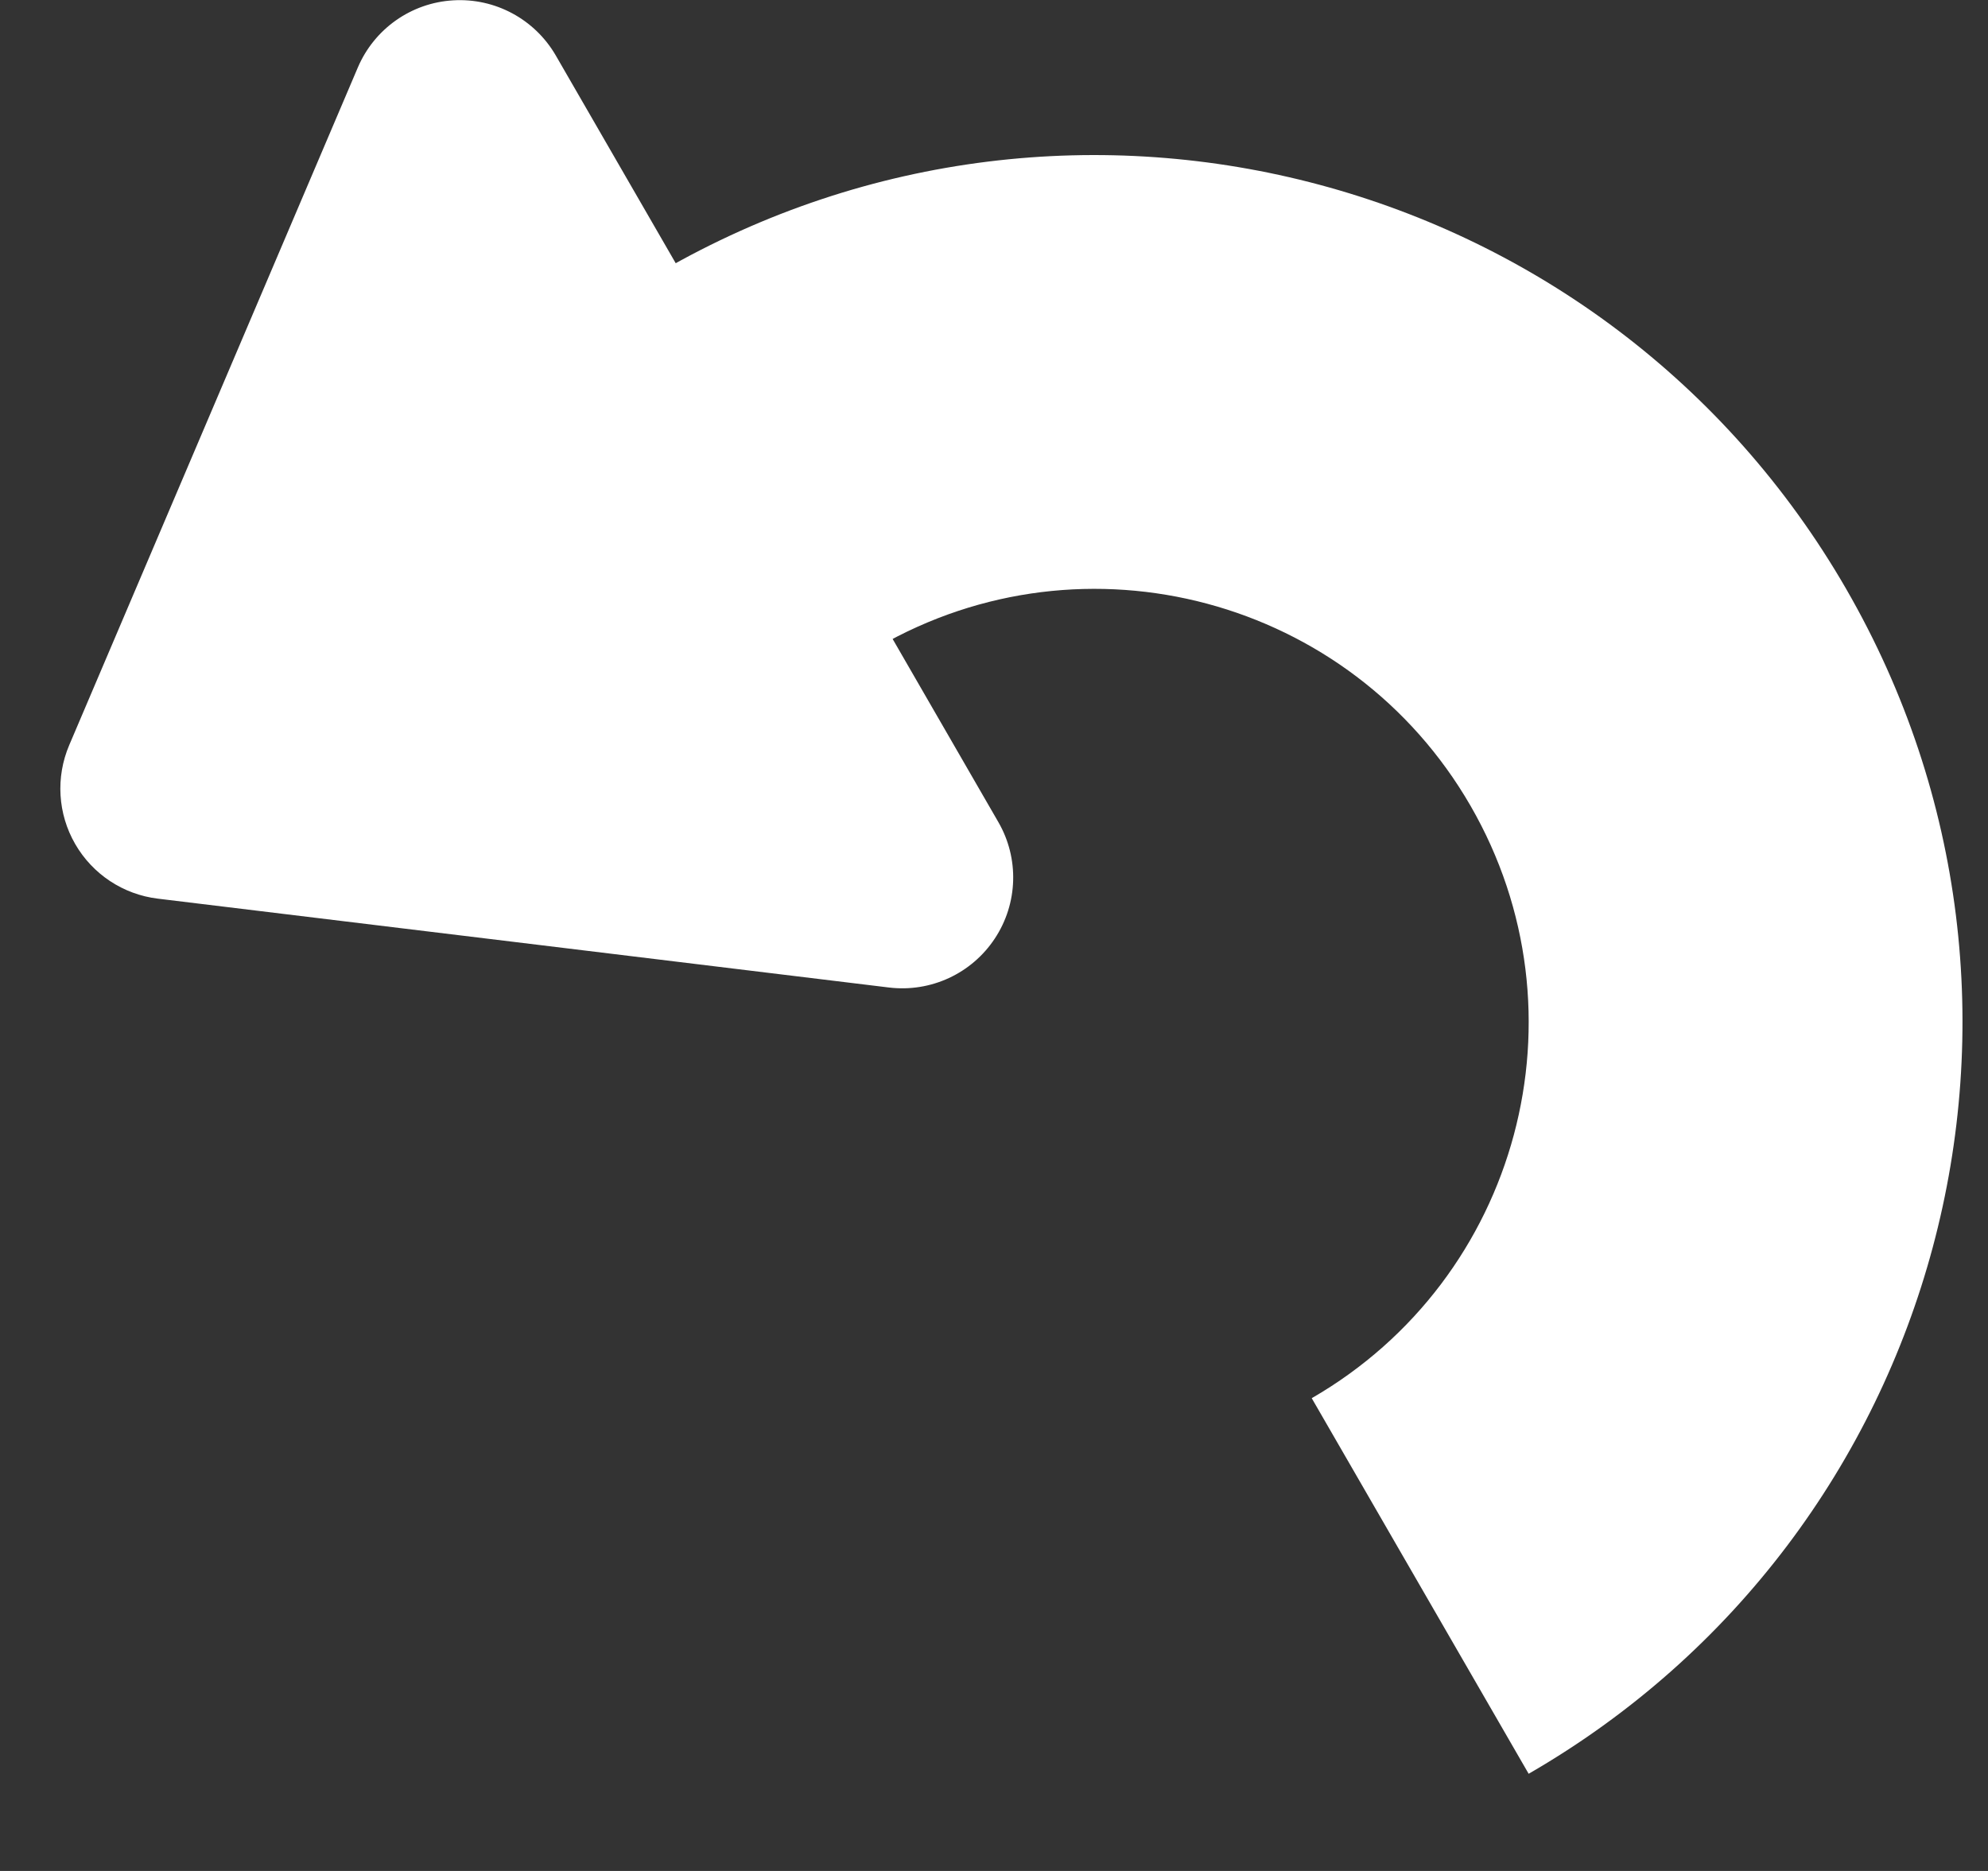 <?xml version="1.0" encoding="UTF-8"?>
<svg width="17px" height="16px" viewBox="0 0 17 16" version="1.1" xmlns="http://www.w3.org/2000/svg" xmlns:xlink="http://www.w3.org/1999/xlink">
    <rect x="0" y="0" width="17" height="16" fill="#333333" stroke="none"/>
    <!-- Generator: sketchtool 47.1 (45422) - http://www.bohemiancoding.com/sketch -->
    <title>47F6B067-DCC8-44DB-ADFB-B9A1D1CF9194</title>
    <desc>Created with sketchtool.</desc>
    <defs></defs>
    <g id="Page-1" stroke="none" stroke-width="1" fill="none" fill-rule="evenodd">
        <g id="Artboard" transform="translate(-295, -12)" fill="#FFFFFF">
            <g id="Group-7" transform="translate(295, 12)">
                <path d="M13.072,15.169 C16.62,13.121 17.835,8.584 15.787,5.036 C13.739,1.488 9.202,0.273 5.654,2.321 L7.508,5.533 C9.282,4.509 11.551,5.117 12.575,6.891 C13.599,8.665 12.991,10.933 11.217,11.957 L13.072,15.169 Z" id="Fill-437"></path>
                <path d="M1.349,7.685 C1.053,7.649 0.792,7.476 0.643,7.218 C0.494,6.96 0.475,6.647 0.592,6.372 C1.224,4.887 2.326,2.301 3.06,0.577 C3.201,0.247 3.516,0.024 3.875,0.003 C4.233,-0.019 4.573,0.164 4.753,0.475 C5.803,2.294 7.487,5.21 8.537,7.03 C8.717,7.341 8.705,7.727 8.507,8.026 C8.309,8.326 7.959,8.488 7.602,8.445 C5.742,8.219 2.952,7.879 1.349,7.685 Z" id="Fill-440"></path>
            </g>
        </g>
    </g>
</svg>